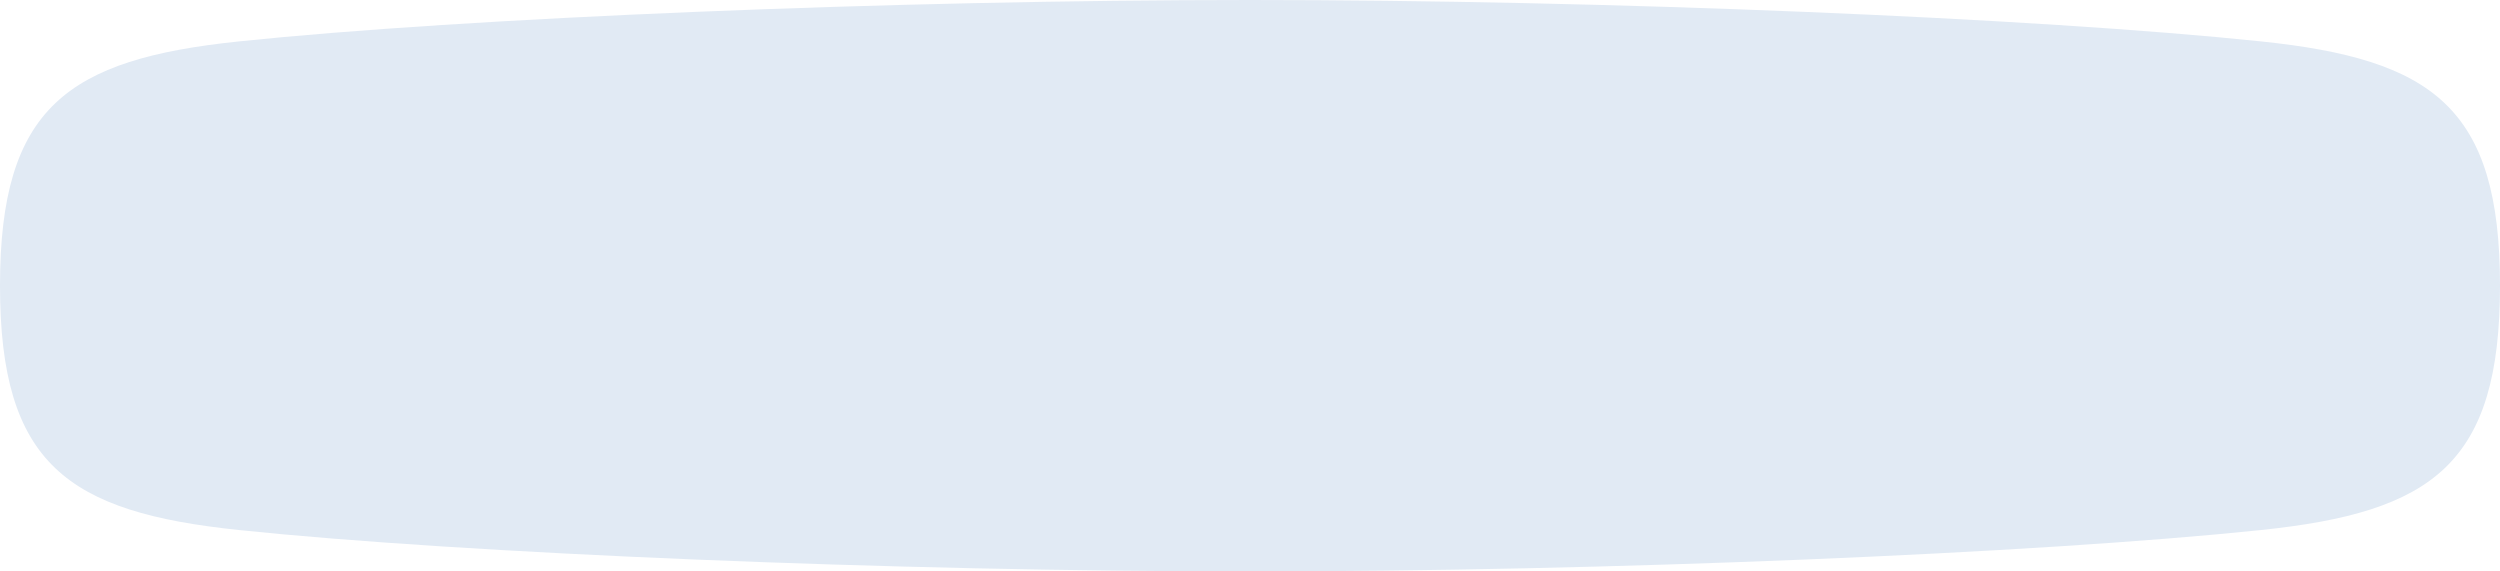<svg preserveAspectRatio="none" width="280" height="64" viewBox="0 0 280 64" fill="none" xmlns="http://www.w3.org/2000/svg">
<path fill-rule="evenodd" clip-rule="evenodd" d="M253.236 4.637C228 2 179.845 0 140 0C100.154 0 52 2 26.763 4.637C7.574 6.641 0 12 0 32C0 52 7.574 57.36 26.763 59.364C52 62 100.154 64 140 64C179.845 64 228 62 253.236 59.364C272.425 57.36 280 52 280 32C280 12 272.425 6.641 253.236 4.637Z" fill="#E1EAF4"/>
<mask id="mask0" mask-type="alpha" maskUnits="userSpaceOnUse" x="0" y="0" width="280" height="64">
<path fill-rule="evenodd" clip-rule="evenodd" d="M253.236 4.637C228 2 179.845 0 140 0C100.154 0 52 2 26.763 4.637C7.574 6.641 0 12 0 32C0 52 7.574 57.36 26.763 59.364C52 62 100.154 64 140 64C179.845 64 228 62 253.236 59.364C272.425 57.36 280 52 280 32C280 12 272.425 6.641 253.236 4.637Z" fill="white"/>
</mask>
<g mask="url(#mask0)">
</g>
</svg>
